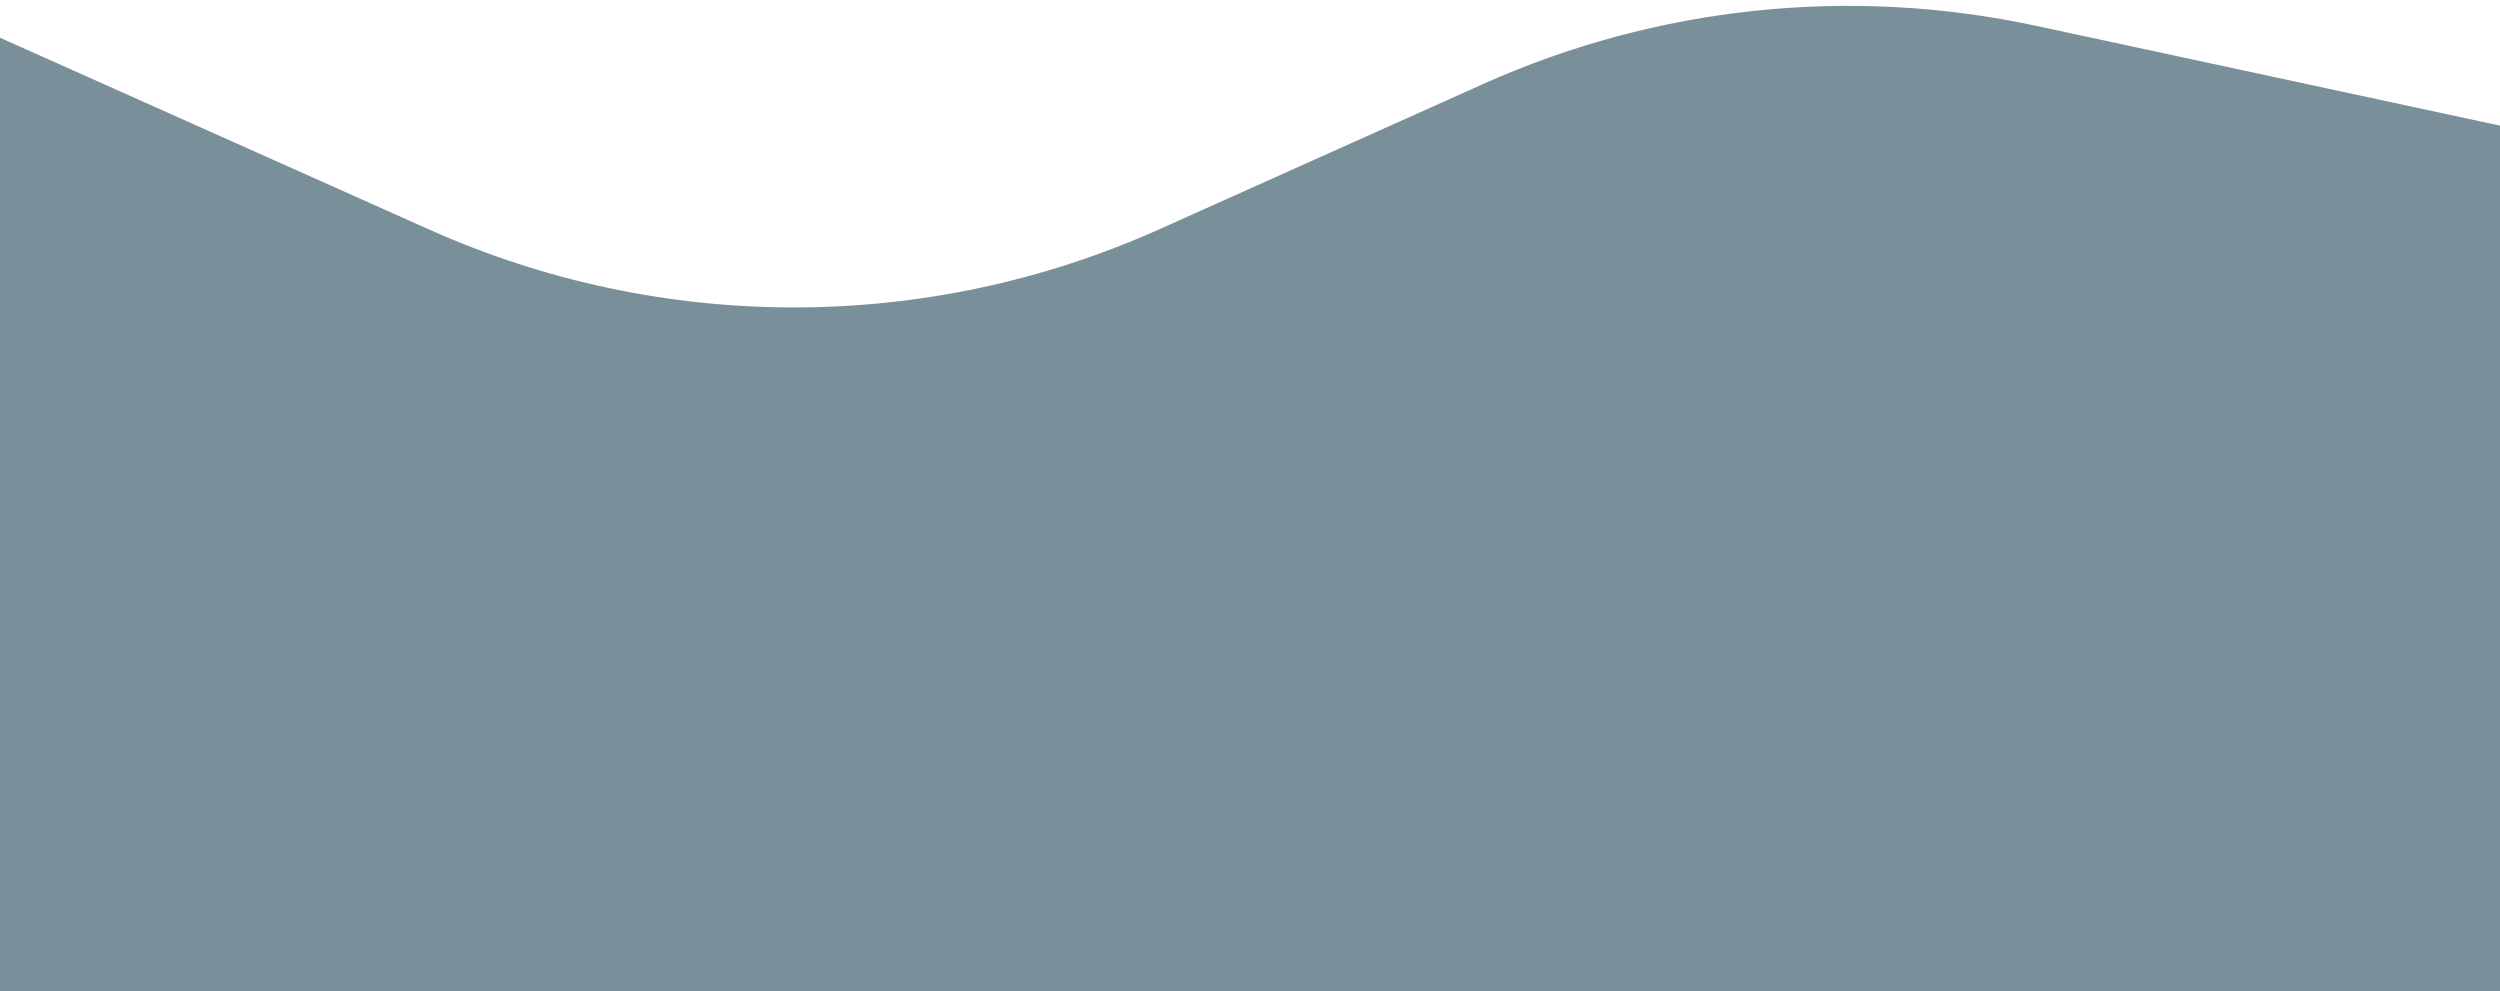 <svg width="280" height="111" viewBox="0 0 280 111" fill="none" xmlns="http://www.w3.org/2000/svg">
<path d="M-0.5 111.5V4L48.121 25.73C74.129 37.354 103.861 37.333 129.854 25.673L166.089 9.418C185.521 0.701 207.228 -1.585 228.05 2.894L282 14.5V111.5H-0.5Z" fill="#79909A"/>
</svg>
